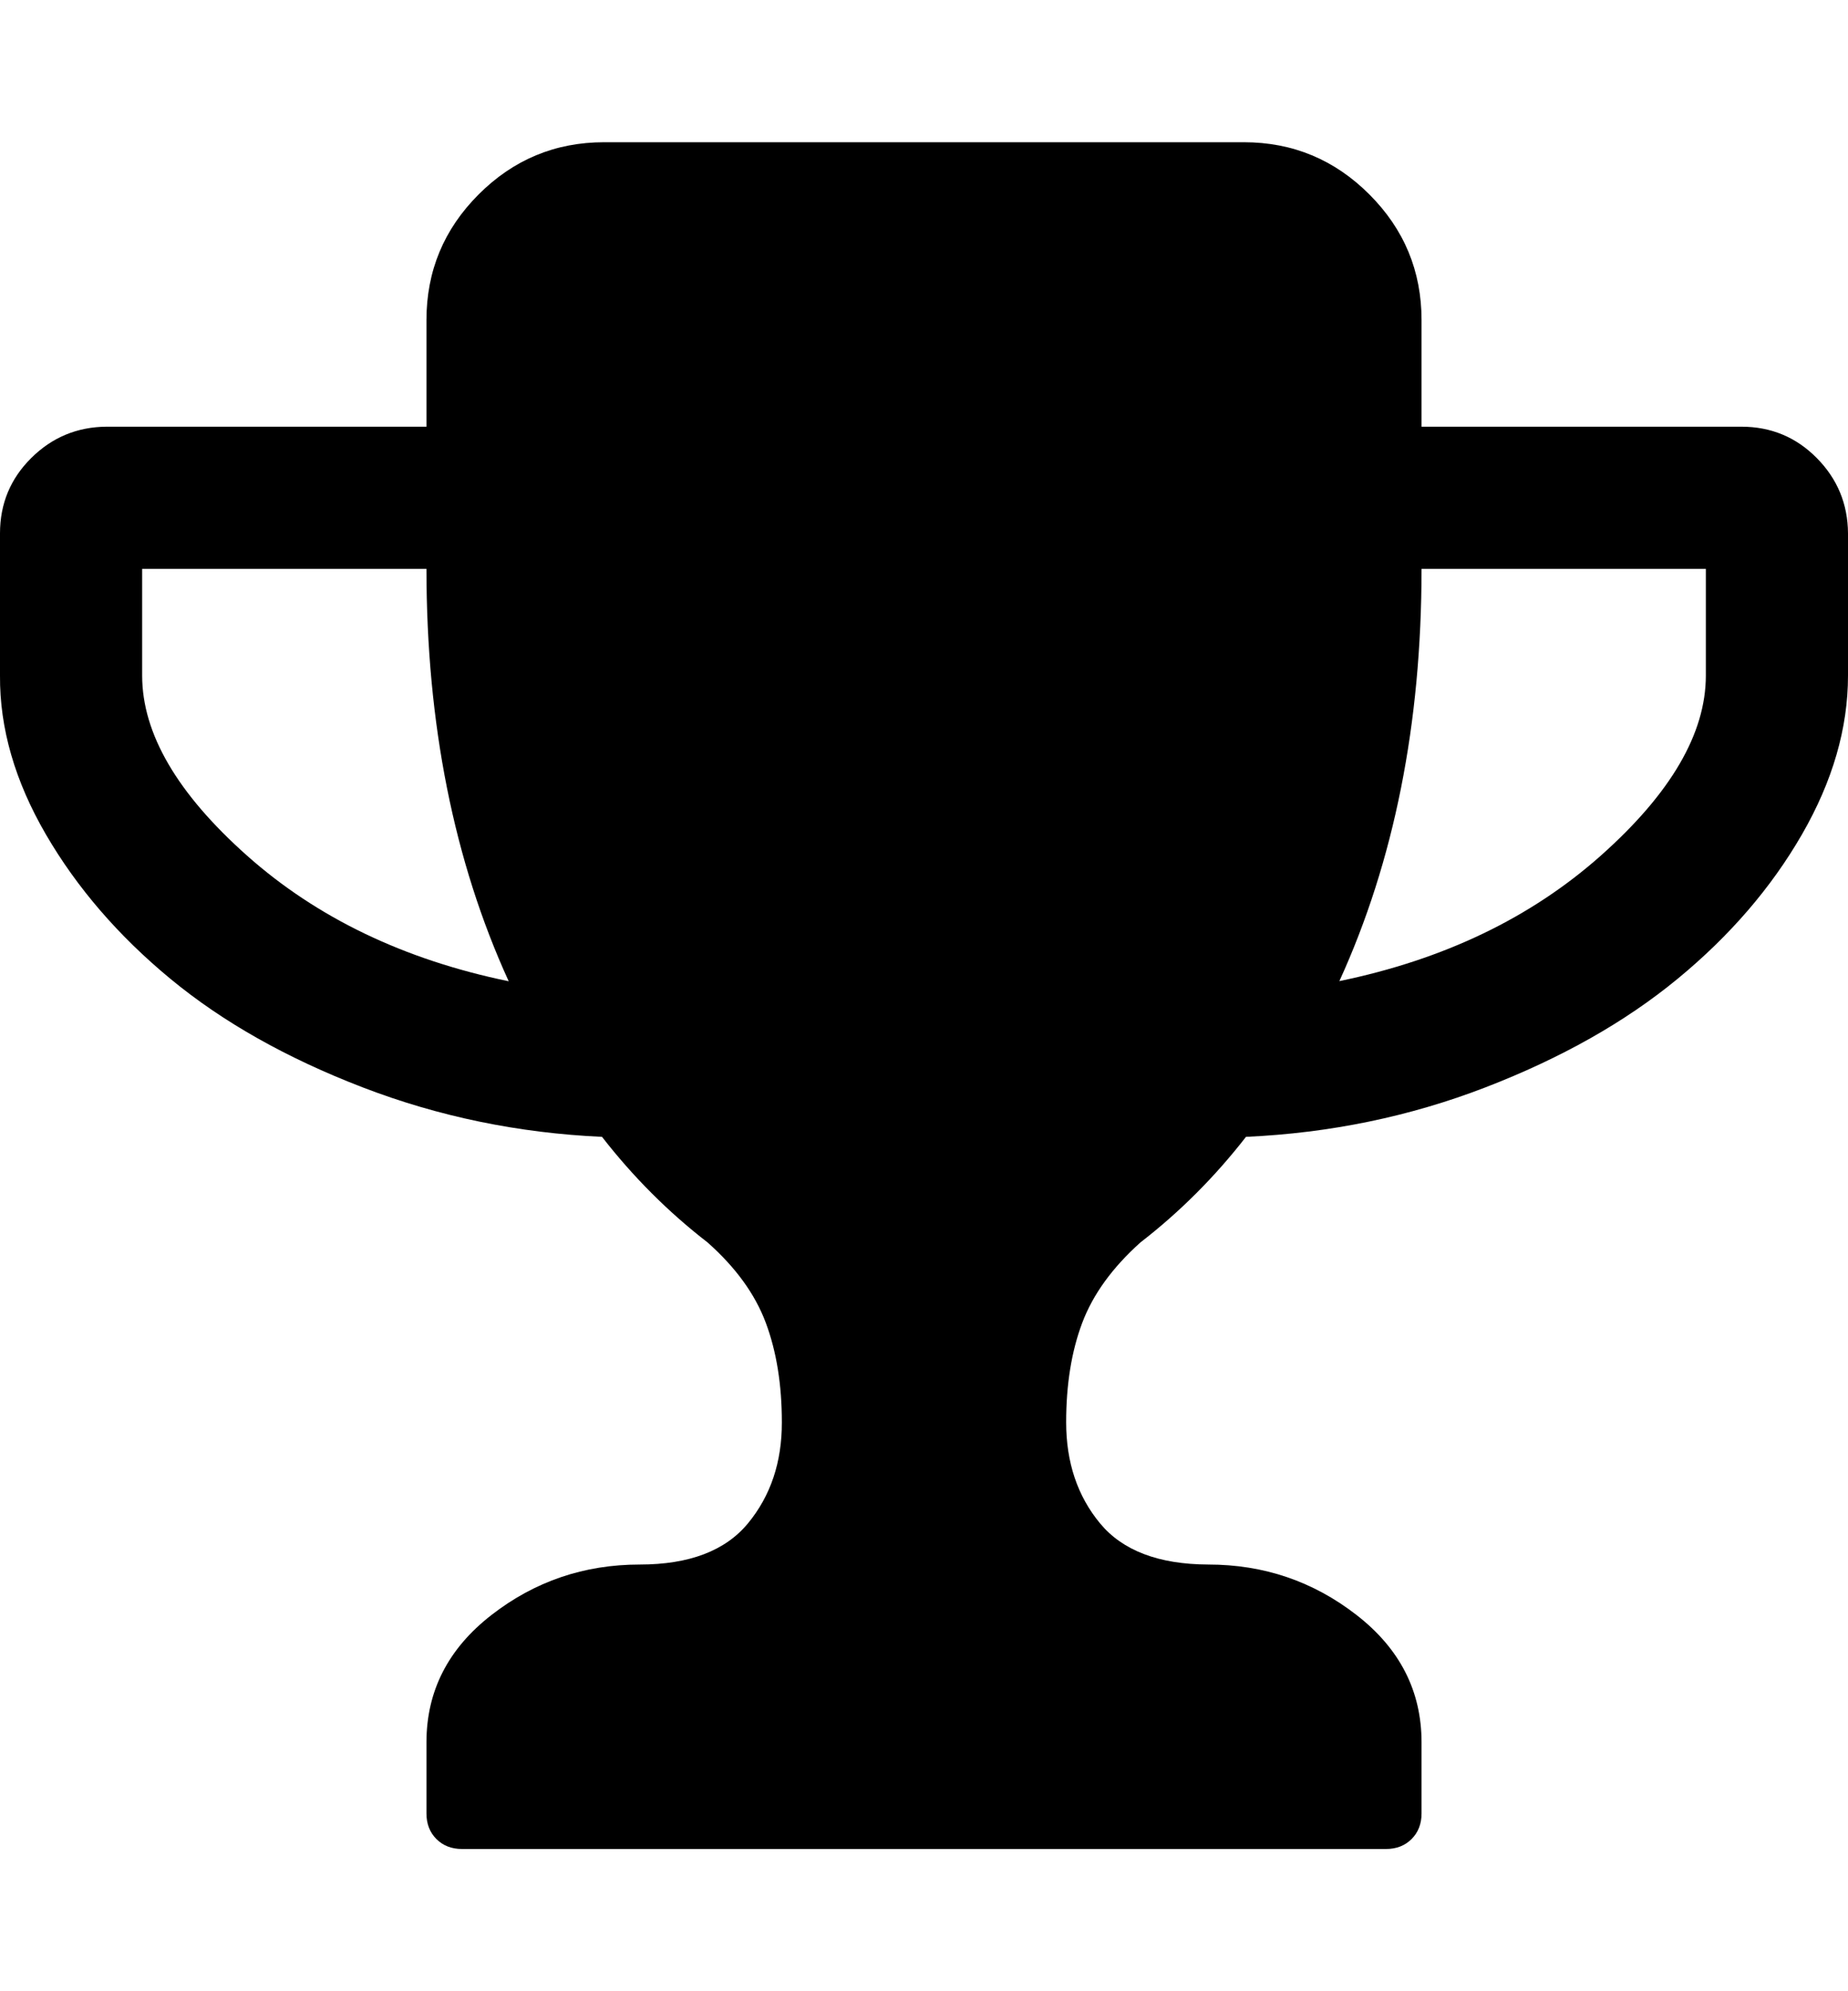 <svg xmlns="http://www.w3.org/2000/svg" viewBox="0 0 13 14"><path d="M3.578 6.898Q3 5.632 3 4H1v.75q0 .61.738 1.266t1.84.883zM12 4.75V4h-2q0 1.633-.578 2.898 1.102-.227 1.84-.883T12 4.75zm1-1v1q0 .555-.324 1.117T11.8 6.883t-1.35.762-1.685.348q-.328.422-.742.742-.297.266-.41.566T7.5 10q0 .422.238.71T8.5 11q.586 0 1.043.355t.457.895v.5q0 .11-.07.18t-.18.07h-6.5q-.11 0-.18-.07T3 12.75v-.5q0-.54.457-.895T4.5 11q.523 0 .762-.29T5.5 10q0-.398-.113-.7t-.41-.565q-.414-.32-.742-.742-.883-.04-1.684-.348T1.2 6.883.323 5.867 0 4.75v-1q0-.312.22-.53T.75 3H3v-.75q0-.516.367-.883T4.25 1h4.5q.516 0 .883.367T10 2.25V3h2.25q.312 0 .53.22t.22.53z" /></svg>